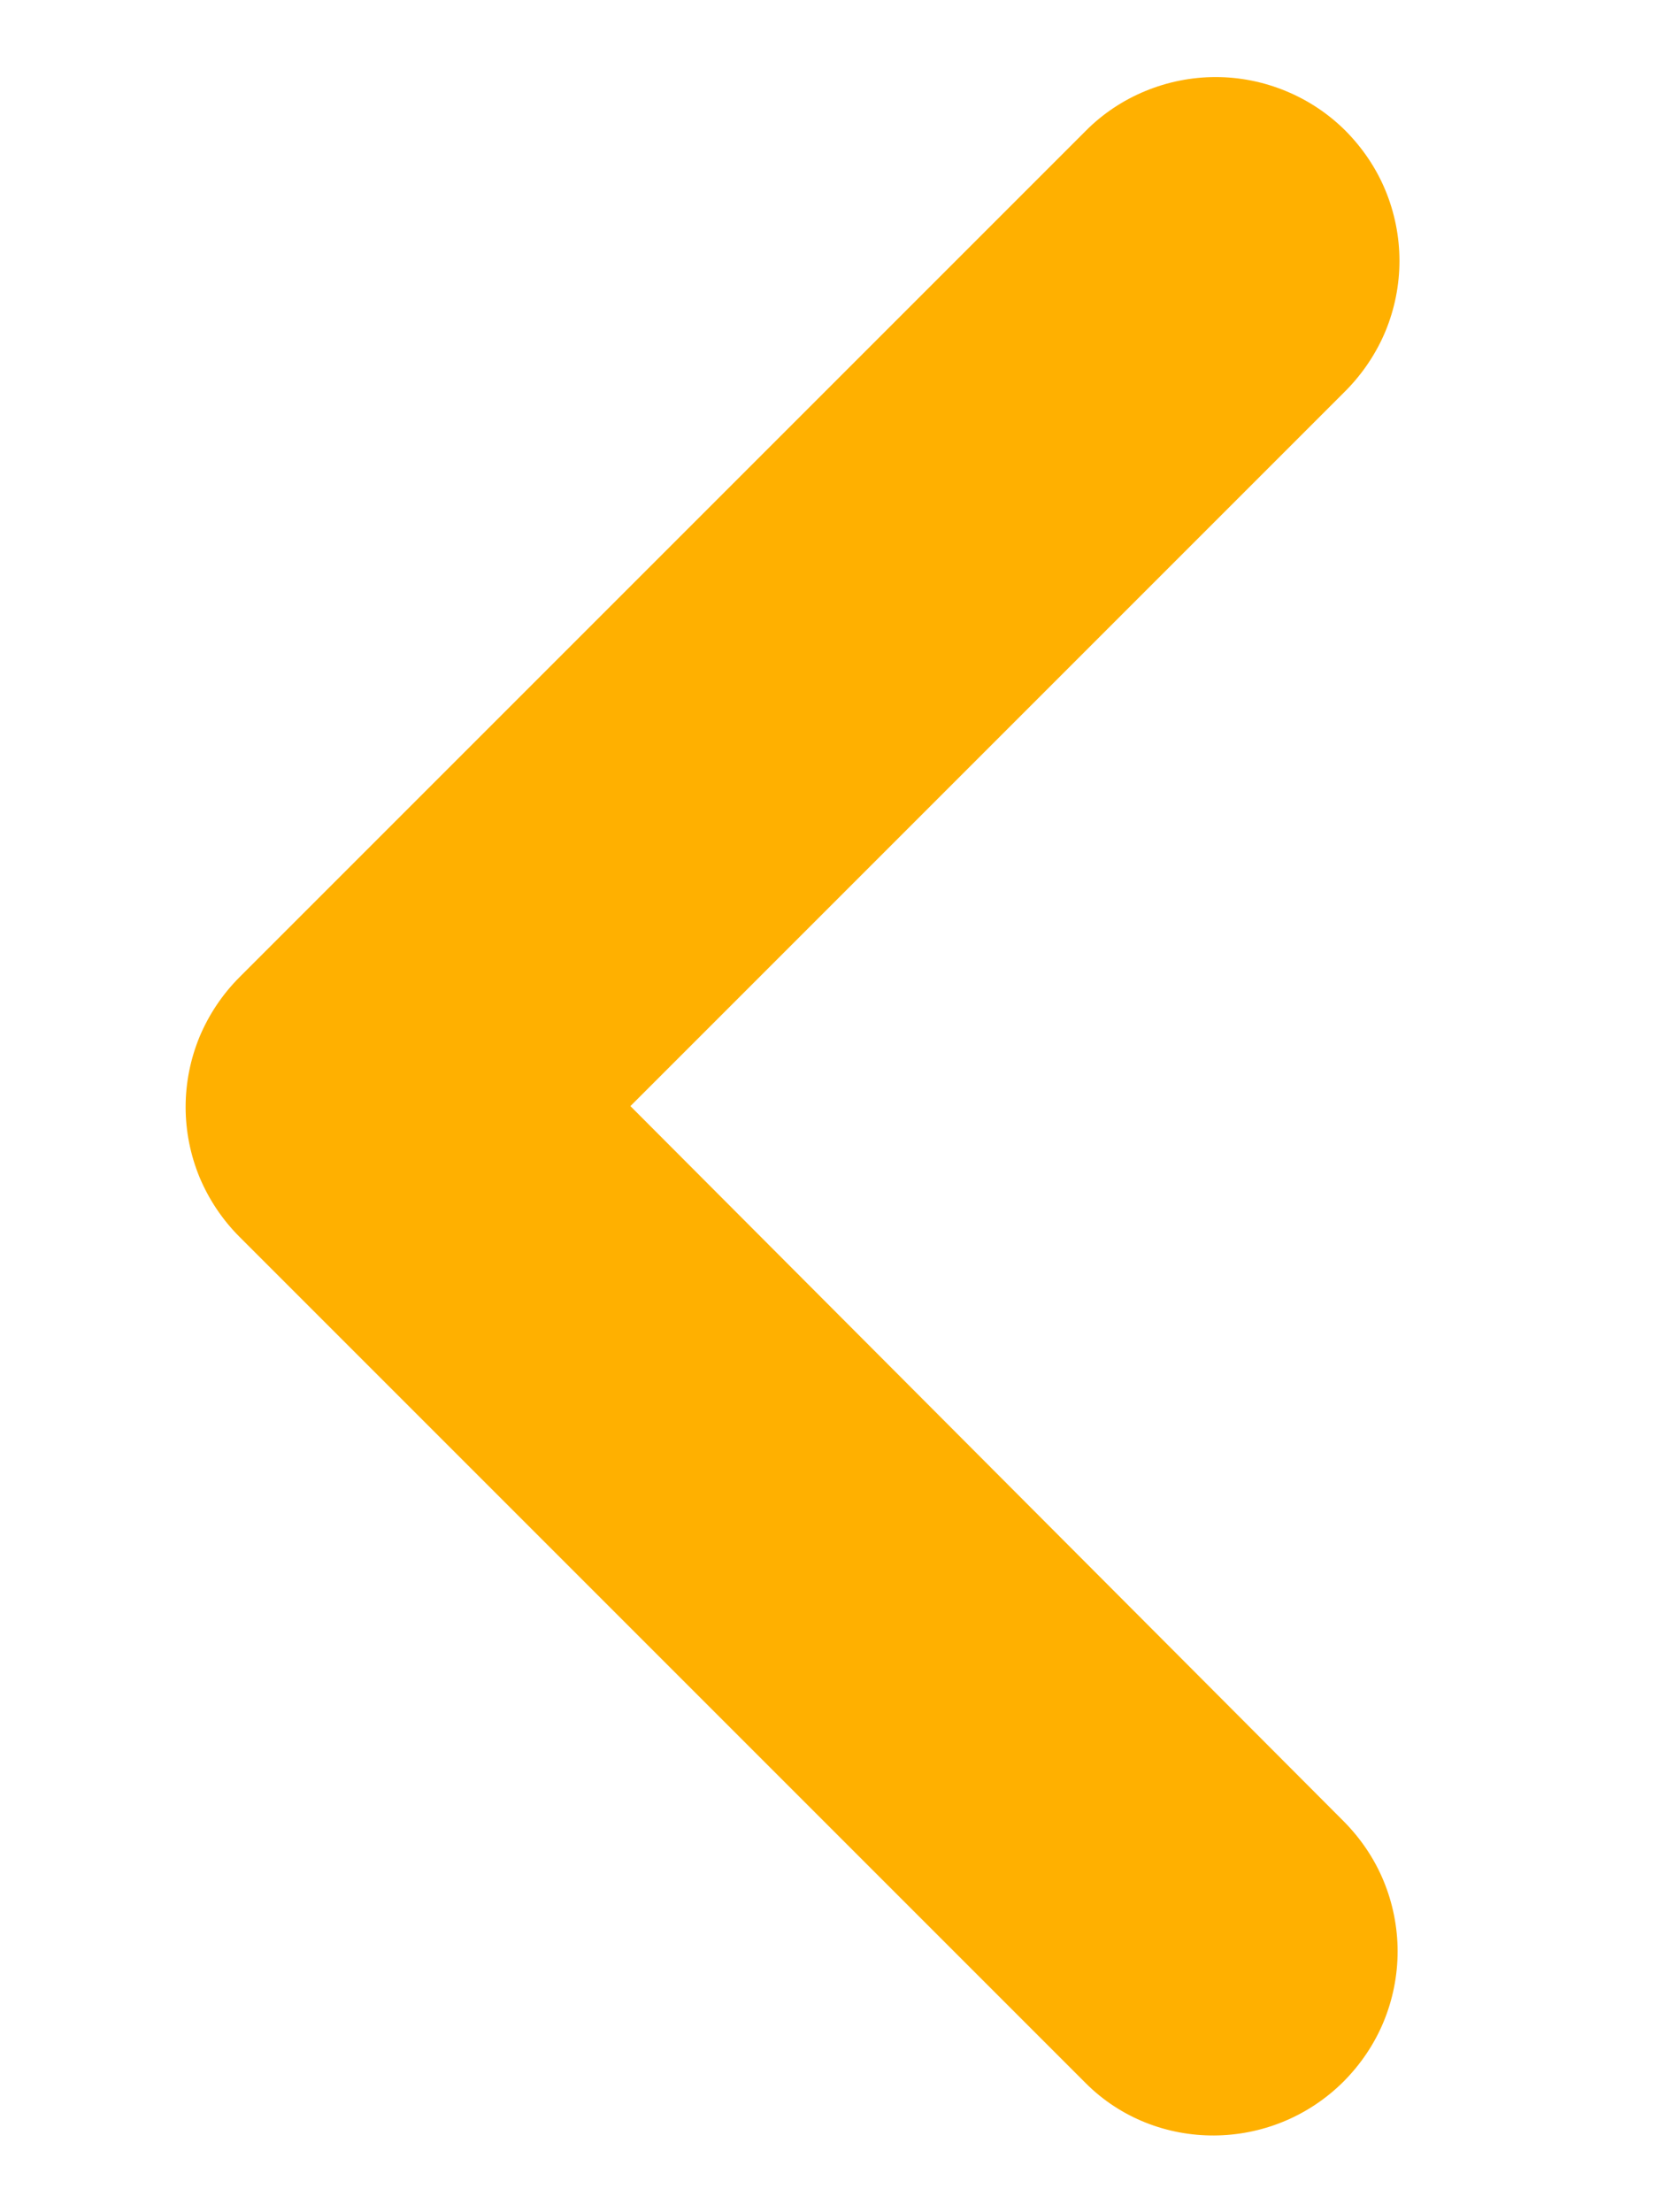 <svg width="15" height="20" viewBox="0 0 7 12" fill="none" xmlns="http://www.w3.org/2000/svg">
<path d="M6.29 11.29C6.382 11.197 6.456 11.088 6.506 10.967C6.556 10.846 6.582 10.716 6.582 10.585C6.582 10.454 6.556 10.324 6.506 10.203C6.456 10.082 6.382 9.973 6.29 9.88L2.42 6L6.3 2.12C6.392 2.027 6.466 1.917 6.516 1.797C6.566 1.676 6.592 1.546 6.592 1.415C6.592 1.284 6.566 1.154 6.516 1.033C6.466 0.912 6.392 0.803 6.3 0.71C6.207 0.617 6.097 0.544 5.976 0.494C5.855 0.444 5.726 0.418 5.595 0.418C5.464 0.418 5.334 0.444 5.213 0.494C5.092 0.544 4.982 0.617 4.89 0.71L0.3 5.3C0.207 5.393 0.134 5.502 0.083 5.623C0.033 5.744 0.007 5.874 0.007 6.005C0.007 6.136 0.033 6.266 0.083 6.387C0.134 6.508 0.207 6.617 0.3 6.71L4.89 11.3C5.27 11.68 5.9 11.68 6.29 11.29Z" fill="#FFB000"/>
</svg>
